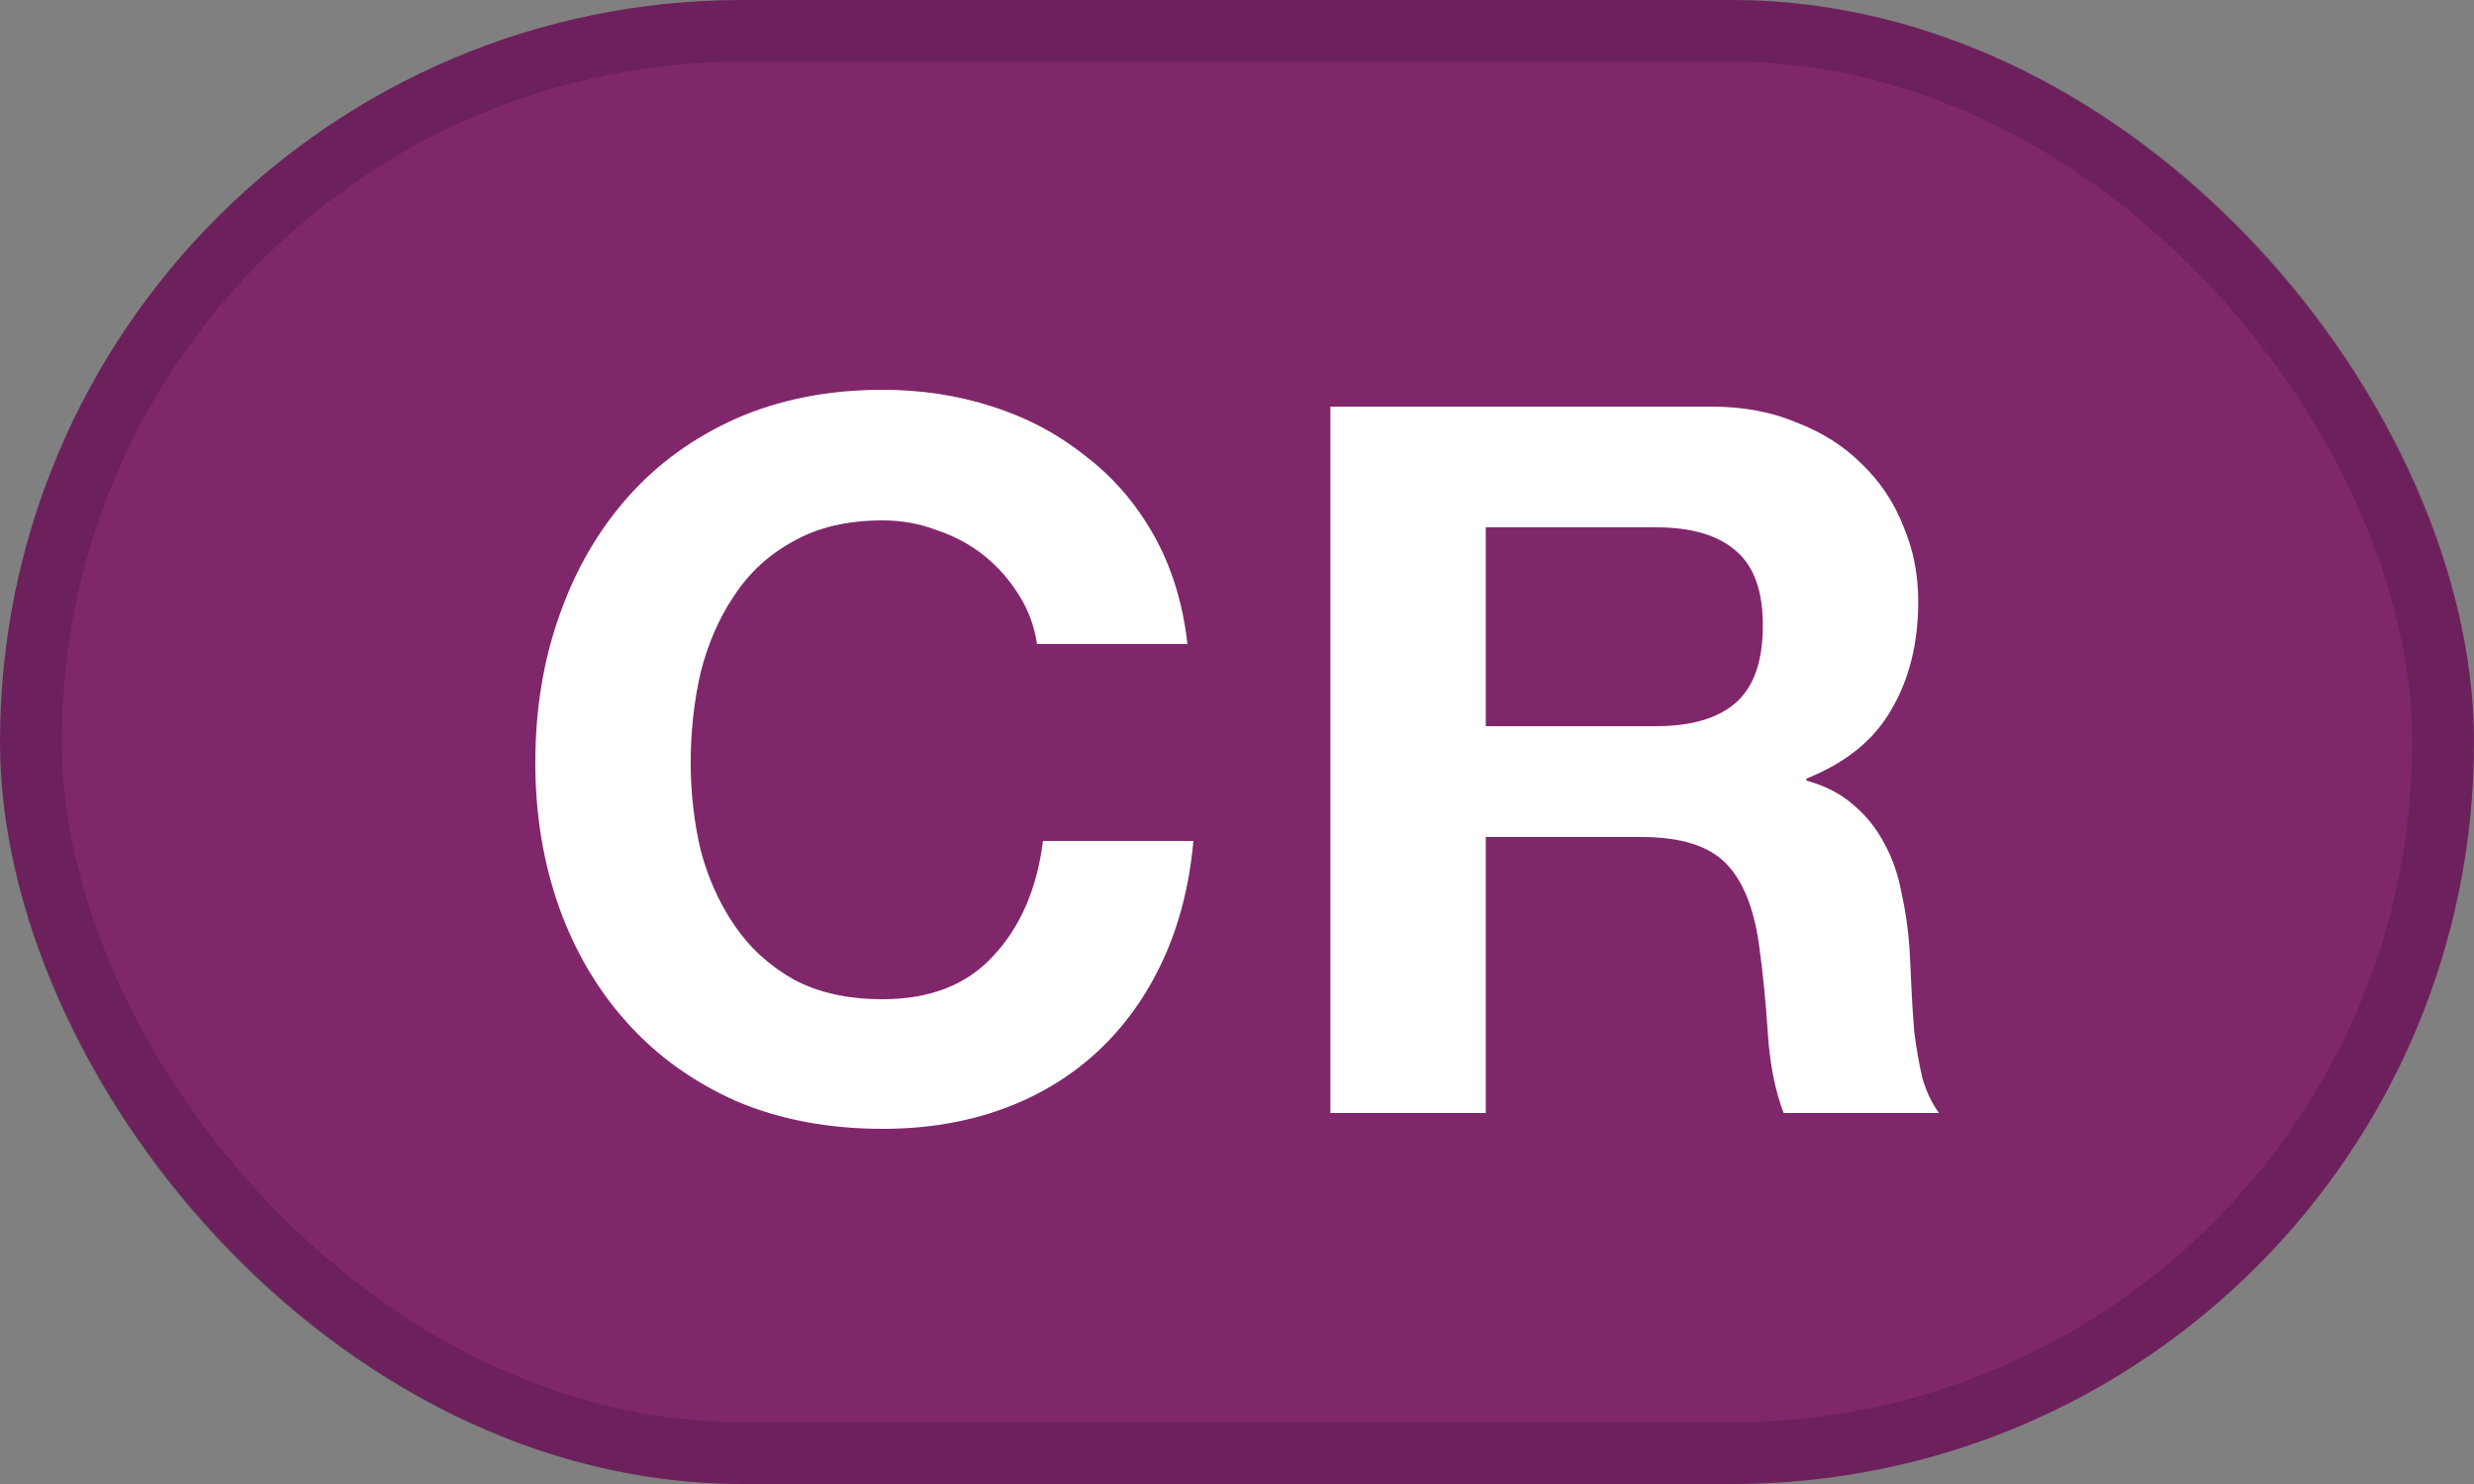 <svg width="40" height="24" viewBox="0 0 40 24" fill="none" xmlns="http://www.w3.org/2000/svg">
<rect x="0" y="0" width="40" height="24" fill="#808080" stroke="none"/>
<rect width="40" height="24" rx="12" fill="#80276C"/>
<rect x="0.5" y="0.5" width="39" height="23" rx="11.5" stroke="black" stroke-opacity="0.15"/>
<path d="M16.767 10.416C16.724 10.128 16.628 9.867 16.479 9.632C16.329 9.387 16.143 9.173 15.919 8.992C15.695 8.811 15.439 8.672 15.151 8.576C14.873 8.469 14.58 8.416 14.271 8.416C13.706 8.416 13.226 8.528 12.831 8.752C12.436 8.965 12.116 9.259 11.871 9.632C11.626 9.995 11.444 10.411 11.327 10.88C11.22 11.349 11.167 11.835 11.167 12.336C11.167 12.816 11.22 13.285 11.327 13.744C11.444 14.192 11.626 14.597 11.871 14.96C12.116 15.323 12.436 15.616 12.831 15.84C13.226 16.053 13.706 16.16 14.271 16.16C15.039 16.16 15.636 15.925 16.063 15.456C16.5 14.987 16.767 14.368 16.863 13.6H19.295C19.231 14.315 19.066 14.96 18.799 15.536C18.532 16.112 18.18 16.603 17.743 17.008C17.305 17.413 16.794 17.723 16.207 17.936C15.62 18.149 14.975 18.256 14.271 18.256C13.396 18.256 12.607 18.107 11.903 17.808C11.21 17.499 10.623 17.077 10.143 16.544C9.663 16.011 9.295 15.387 9.039 14.672C8.783 13.947 8.655 13.168 8.655 12.336C8.655 11.483 8.783 10.693 9.039 9.968C9.295 9.232 9.663 8.592 10.143 8.048C10.623 7.504 11.21 7.077 11.903 6.768C12.607 6.459 13.396 6.304 14.271 6.304C14.9 6.304 15.492 6.395 16.047 6.576C16.612 6.757 17.113 7.024 17.551 7.376C17.999 7.717 18.367 8.144 18.655 8.656C18.943 9.168 19.124 9.755 19.199 10.416H16.767ZM24.022 11.744H26.774C27.35 11.744 27.782 11.616 28.07 11.36C28.358 11.104 28.502 10.688 28.502 10.112C28.502 9.557 28.358 9.157 28.07 8.912C27.782 8.656 27.35 8.528 26.774 8.528H24.022V11.744ZM21.51 6.576H27.67C28.182 6.576 28.641 6.661 29.046 6.832C29.462 6.992 29.814 7.216 30.102 7.504C30.401 7.792 30.625 8.128 30.774 8.512C30.934 8.885 31.014 9.291 31.014 9.728C31.014 10.4 30.87 10.981 30.582 11.472C30.305 11.963 29.846 12.336 29.206 12.592V12.624C29.516 12.709 29.772 12.843 29.974 13.024C30.177 13.195 30.342 13.403 30.47 13.648C30.598 13.883 30.689 14.144 30.742 14.432C30.806 14.72 30.849 15.008 30.87 15.296C30.881 15.477 30.892 15.691 30.902 15.936C30.913 16.181 30.929 16.432 30.95 16.688C30.982 16.944 31.025 17.189 31.078 17.424C31.142 17.648 31.233 17.84 31.35 18H28.838C28.7 17.637 28.614 17.205 28.582 16.704C28.55 16.203 28.502 15.723 28.438 15.264C28.353 14.667 28.172 14.229 27.894 13.952C27.617 13.675 27.164 13.536 26.534 13.536H24.022V18H21.51V6.576Z" fill="white"/>
</svg>
